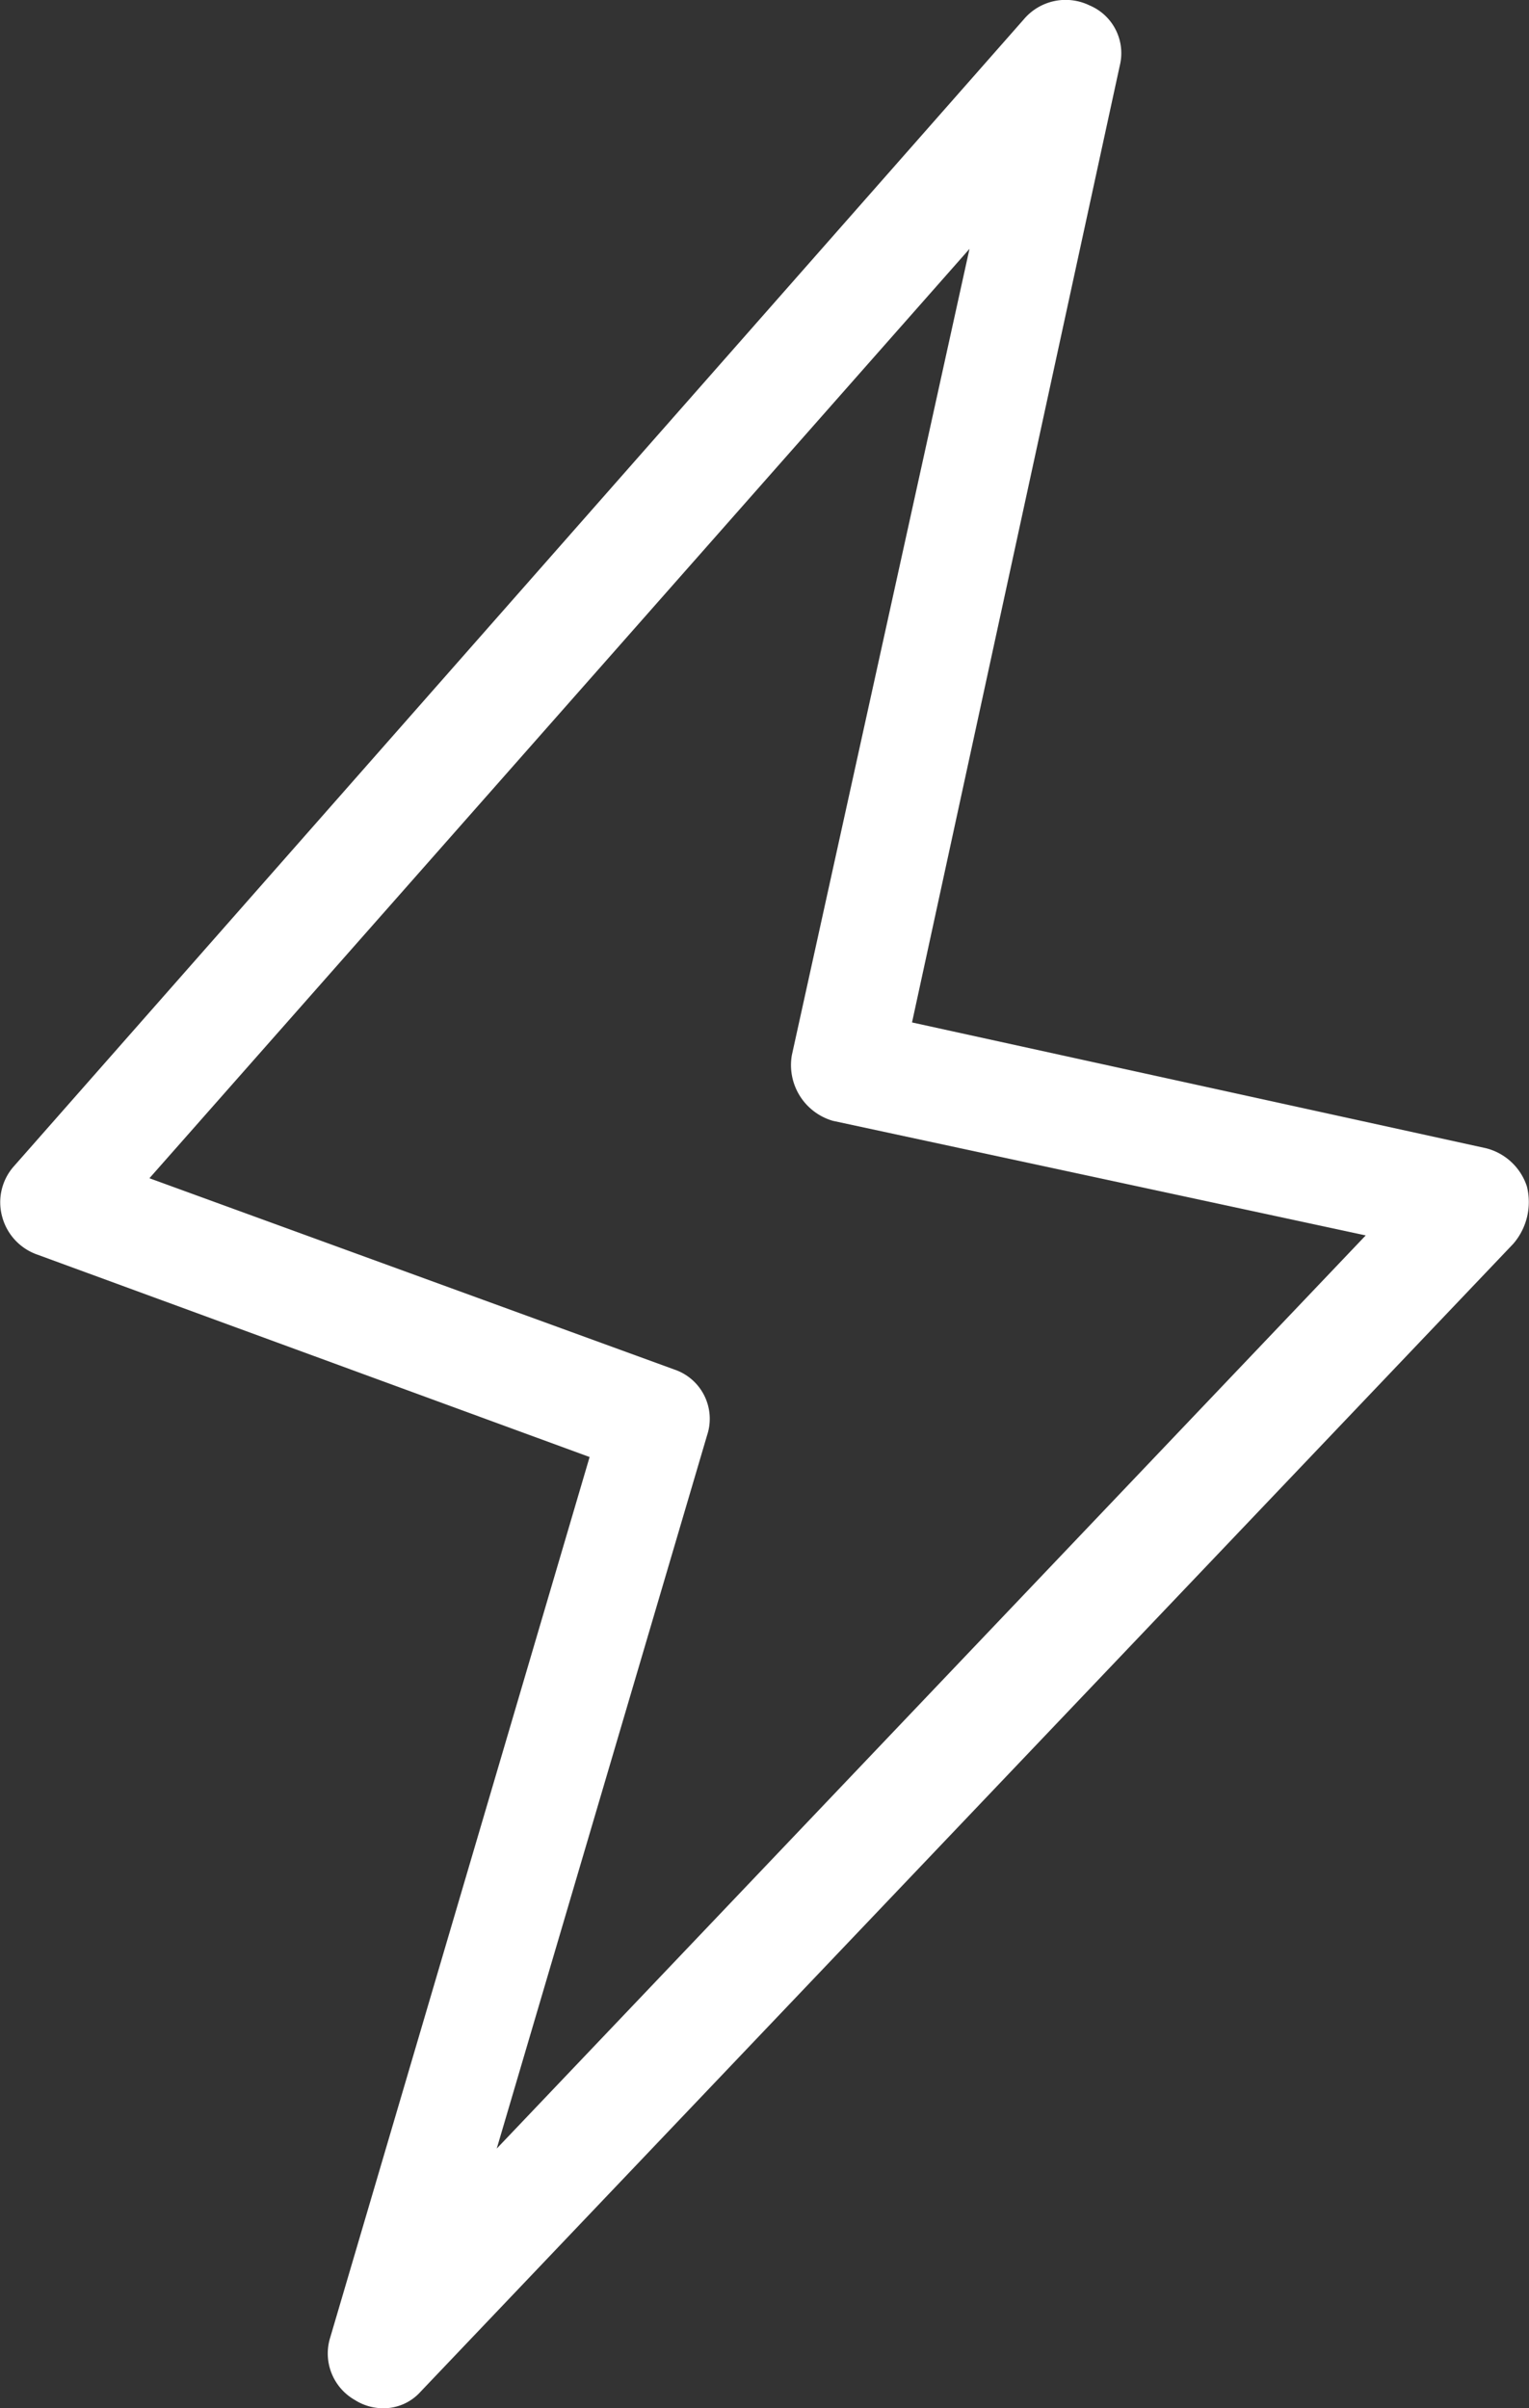 <svg xmlns="http://www.w3.org/2000/svg" width="25.357" height="39.926" viewBox="0 0 25.357 39.926">
  <rect x="0" y="0" width="25.357" height="39.926" fill="#333333" stroke="none"/>
  <path id="Path_39365" data-name="Path 39365" d="M47.344,23.666a.96.96,0,0,0-.68-.634l-9.517-2.085L40.592,5.086a.859.859,0,0,0-.5-1,.907.907,0,0,0-1.088.227L22.238,23.348a.9.9,0,0,0-.181.816.917.917,0,0,0,.589.634L31.8,28.152,27.5,42.744a.887.887,0,0,0,.408,1.042.874.874,0,0,0,.453.136.823.823,0,0,0,.634-.272L47.118,24.617A1.059,1.059,0,0,0,47.344,23.666ZM30.26,39.617l3.489-11.828a.862.862,0,0,0-.544-1.088L24.5,23.53,38.1,8.122,35.154,21.49a.962.962,0,0,0,.68,1.088l8.837,1.9Z" transform="translate(-22.022 -3.996)" fill="#fff"/>
</svg>
